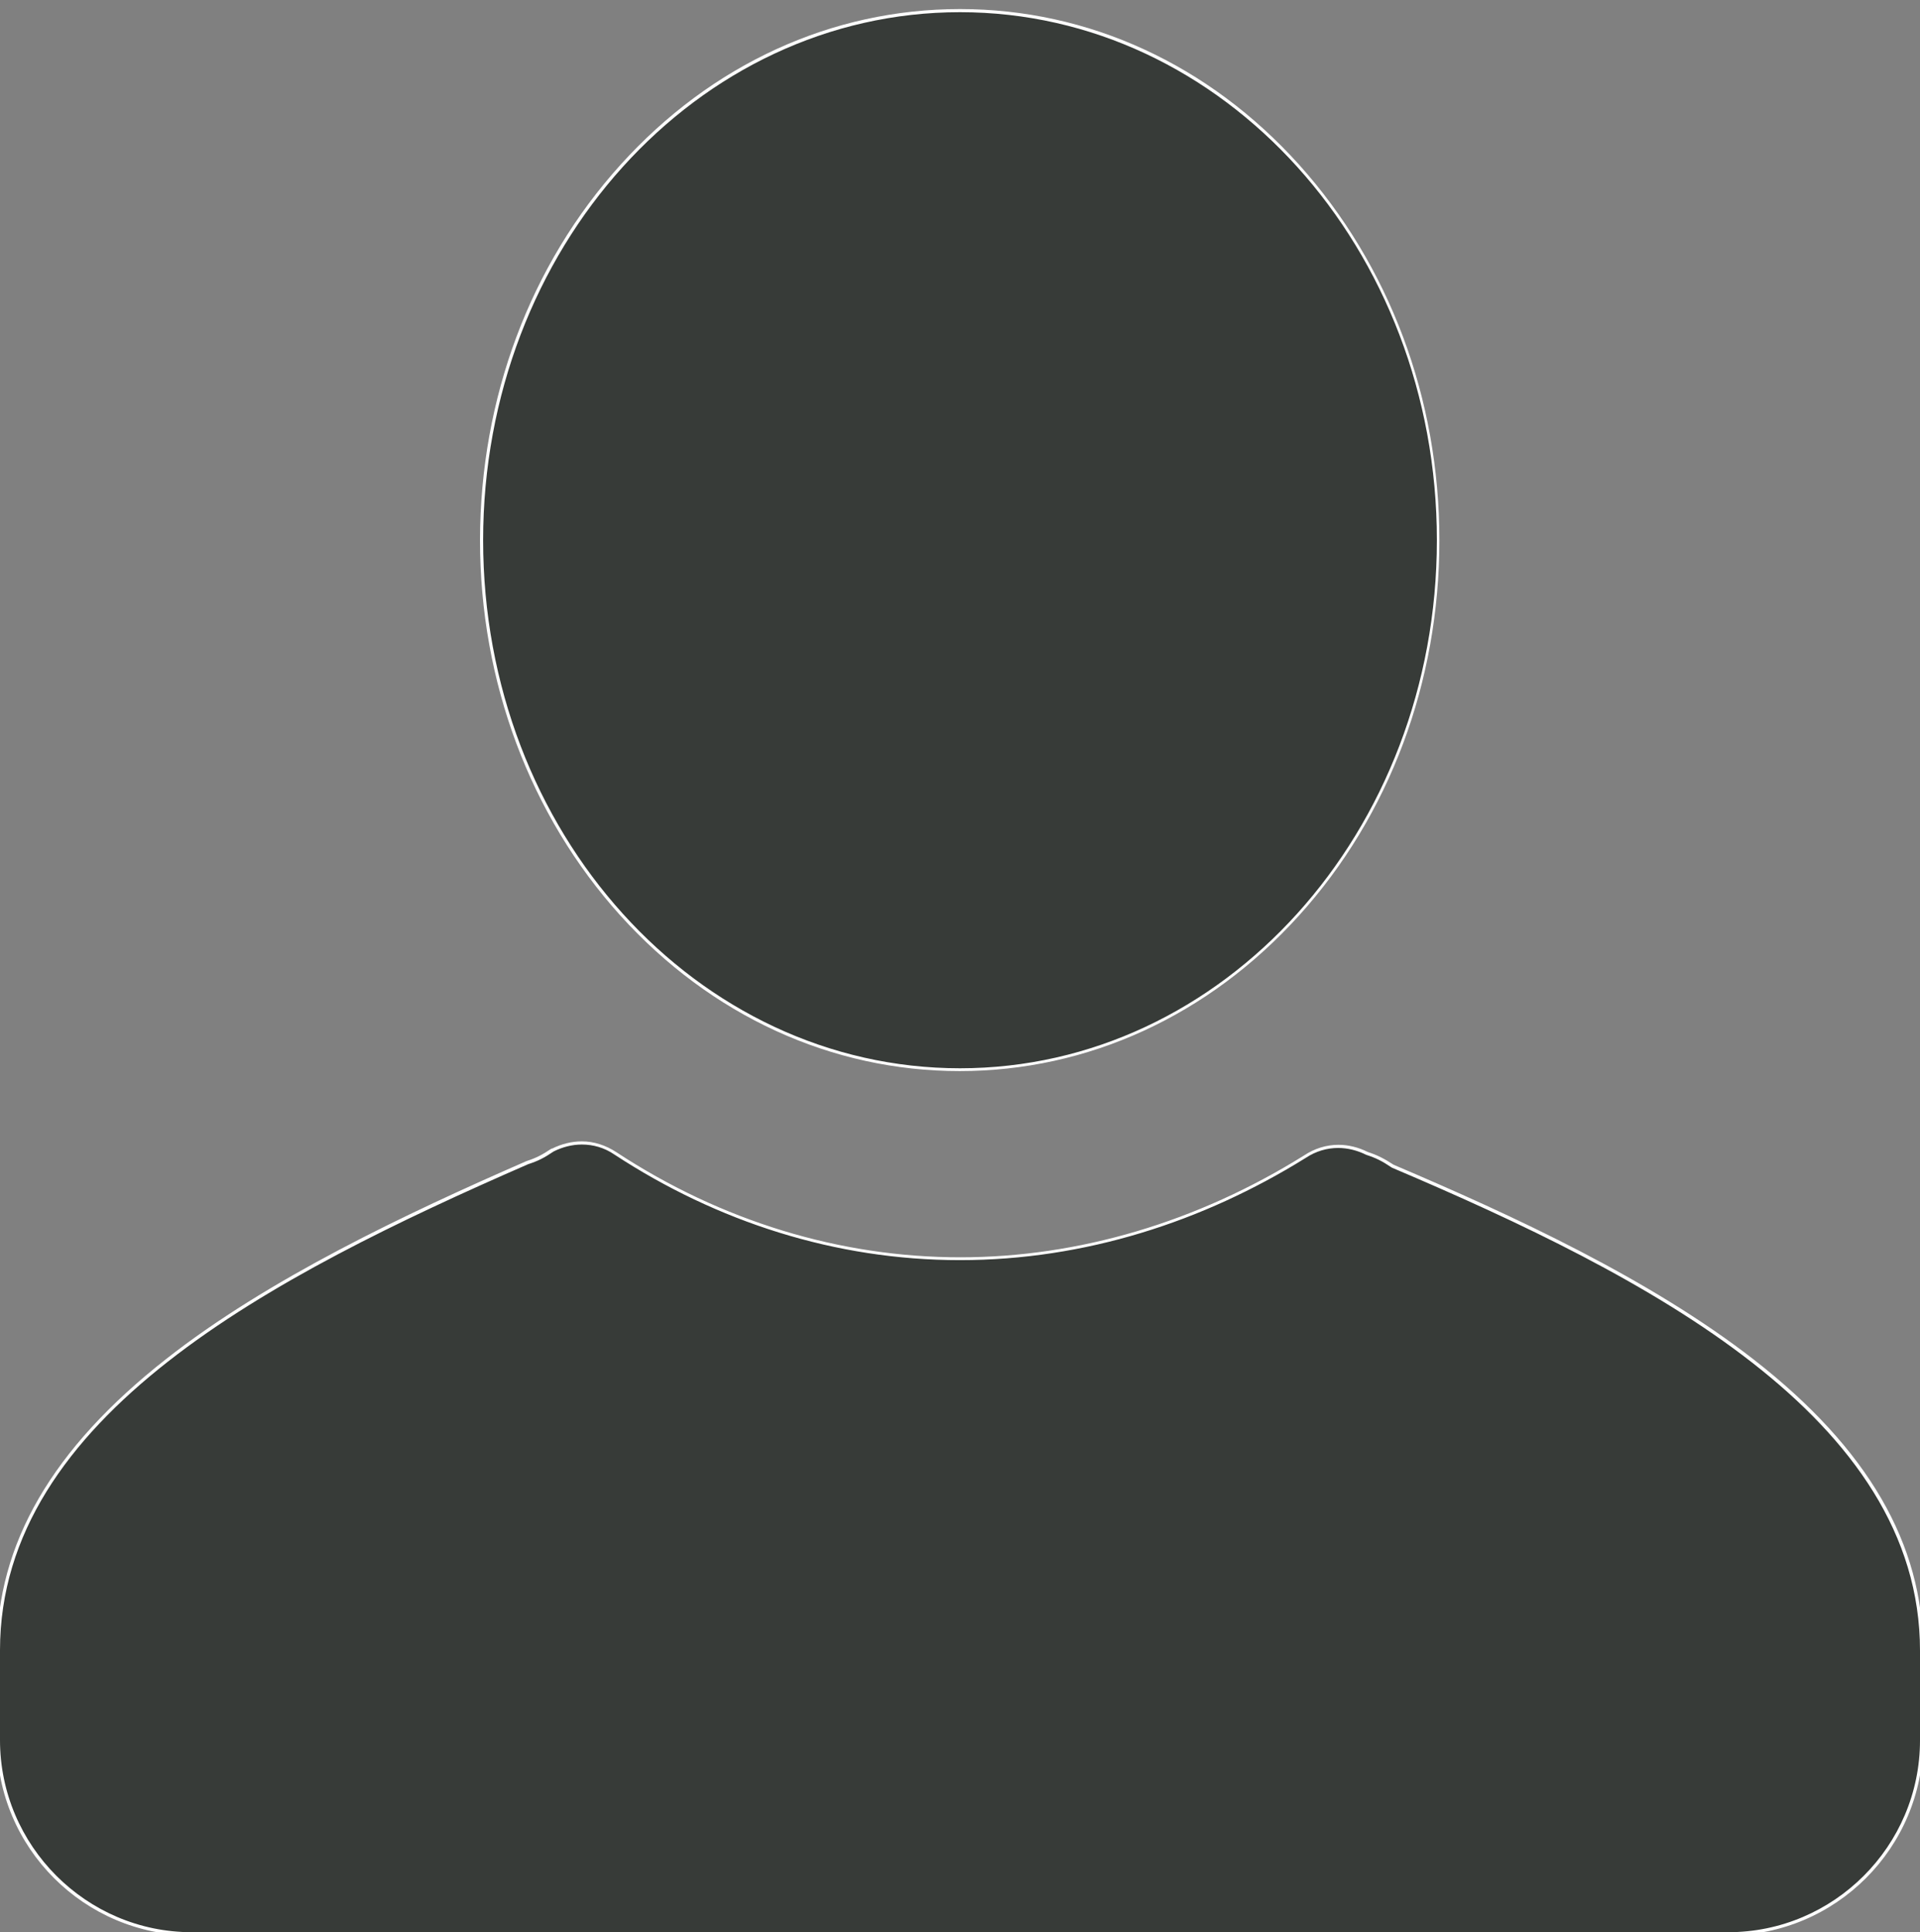 <?xml version="1.0" encoding="utf-8"?>
<!-- Generator: Adobe Illustrator 27.7.0, SVG Export Plug-In . SVG Version: 6.00 Build 0)  -->
<svg version="1.1" id="Layer_1" xmlns="http://www.w3.org/2000/svg" xmlns:xlink="http://www.w3.org/1999/xlink" x="0px" y="0px"
	 viewBox="0 0 614.4 618.4" style="enable-background:new 0 0 614.4 618.4;" xml:space="preserve">
<rect x="0" y="0" width="614.4" height="618.4" fill="#808080" stroke="none"/>
<style type="text/css">
	.st0{fill:#373B38;}
	.st1{fill:#FFFFFF;}
</style>
<g>
	<path class="st0" d="M61.4,618.9c-34.2,0-61.9-27.8-61.9-61.9v-28.7c0-34,17.6-64.3,54-92.8c32.7-25.6,76.6-46.4,115.3-63.3
		c3.1-1,5.1-2,8.1-4.1c3-1.5,6.2-2.3,9.3-2.3c3.8,0,7.5,1.1,10.7,3.3c33.6,22.1,71.7,33.7,110.3,33.7c38,0,76.1-11.3,110.3-32.7
		c3.2-2.1,6.9-3.3,10.7-3.3c3.2,0,6.3,0.8,9.2,2.2c3,1,5.1,2.1,8.2,4.1c87.8,37.3,169.2,82,169.2,155v28.7
		c0,34.2-27.8,61.9-61.9,61.9H61.4z"/>
	<path class="st1" d="M186.2,366.3c3.6,0,7.2,1,10.4,3.2c32.8,21.5,70.7,33.8,110.6,33.8S385,391,417.8,370.6
		c3.3-2.2,6.9-3.2,10.4-3.2c3.1,0,6.2,0.8,9,2.2c3.1,1,5.1,2,8.2,4.1c81.9,34.8,169,79.9,169,154.6v28.7c0,33.8-27.6,61.4-61.4,61.4
		H61.4C27.6,618.4,0,590.7,0,556.9v-28.7c0-74.8,87-119.8,169-155.6c3.1-1,5.1-2,8.2-4.1C180,367.1,183.1,366.3,186.2,366.3
		 M186.2,365.3c-3.2,0-6.5,0.8-9.5,2.3l-0.1,0l-0.1,0c-3,2-4.9,3-8,4l0,0l0,0c-38.7,16.9-82.7,37.7-115.4,63.4
		C16.7,463.6-1,494.1-1,528.3v28.7c0,34.4,28,62.4,62.4,62.4H553c34.4,0,62.4-28,62.4-62.4v-28.7c0-34.2-17.7-64.7-54.1-93.1
		c-33.3-25.9-77-46.1-115.3-62.4c-3.1-2-5.2-3.1-8.3-4.1c-3-1.5-6.2-2.3-9.4-2.3c-3.9,0-7.7,1.2-11,3.4
		c-34.1,21.3-72.2,32.6-110,32.6c-38.5,0-76.5-11.6-110-33.6C193.8,366.5,190,365.3,186.2,365.3L186.2,365.3z"/>
</g>
<g>
	<path class="st0" d="M307.2,342.4c-84.4,0-153.1-76-153.1-169.5c0-93.5,68.7-169.5,153.1-169.5c84.4,0,153.1,76,153.1,169.5
		C460.3,266.4,391.6,342.4,307.2,342.4z"/>
	<path class="st1" d="M307.2,3.9C307.2,3.9,307.2,3.9,307.2,3.9c84.3,0,152.6,75.7,152.6,169c0,93.3-68.3,169-152.6,169
		c-84.3,0-152.6-75.6-152.6-169c0,0,0,0,0,0C154.6,79.6,222.9,3.9,307.2,3.9 M307.2,2.9L307.2,2.9L307.2,2.9
		c-41.1,0-79.6,17.7-108.6,49.8c-29,32.1-44.9,74.8-45,120.1c0,45.4,16,88.1,44.9,120.2c29,32.1,67.6,49.8,108.6,49.8
		c41,0,79.6-17.7,108.6-49.8c29-32.1,44.9-74.8,44.9-120.1c0-45.4-16-88-44.9-120.2C386.8,20.6,348.3,2.9,307.2,2.9L307.2,2.9z"/>
</g>
</svg>
